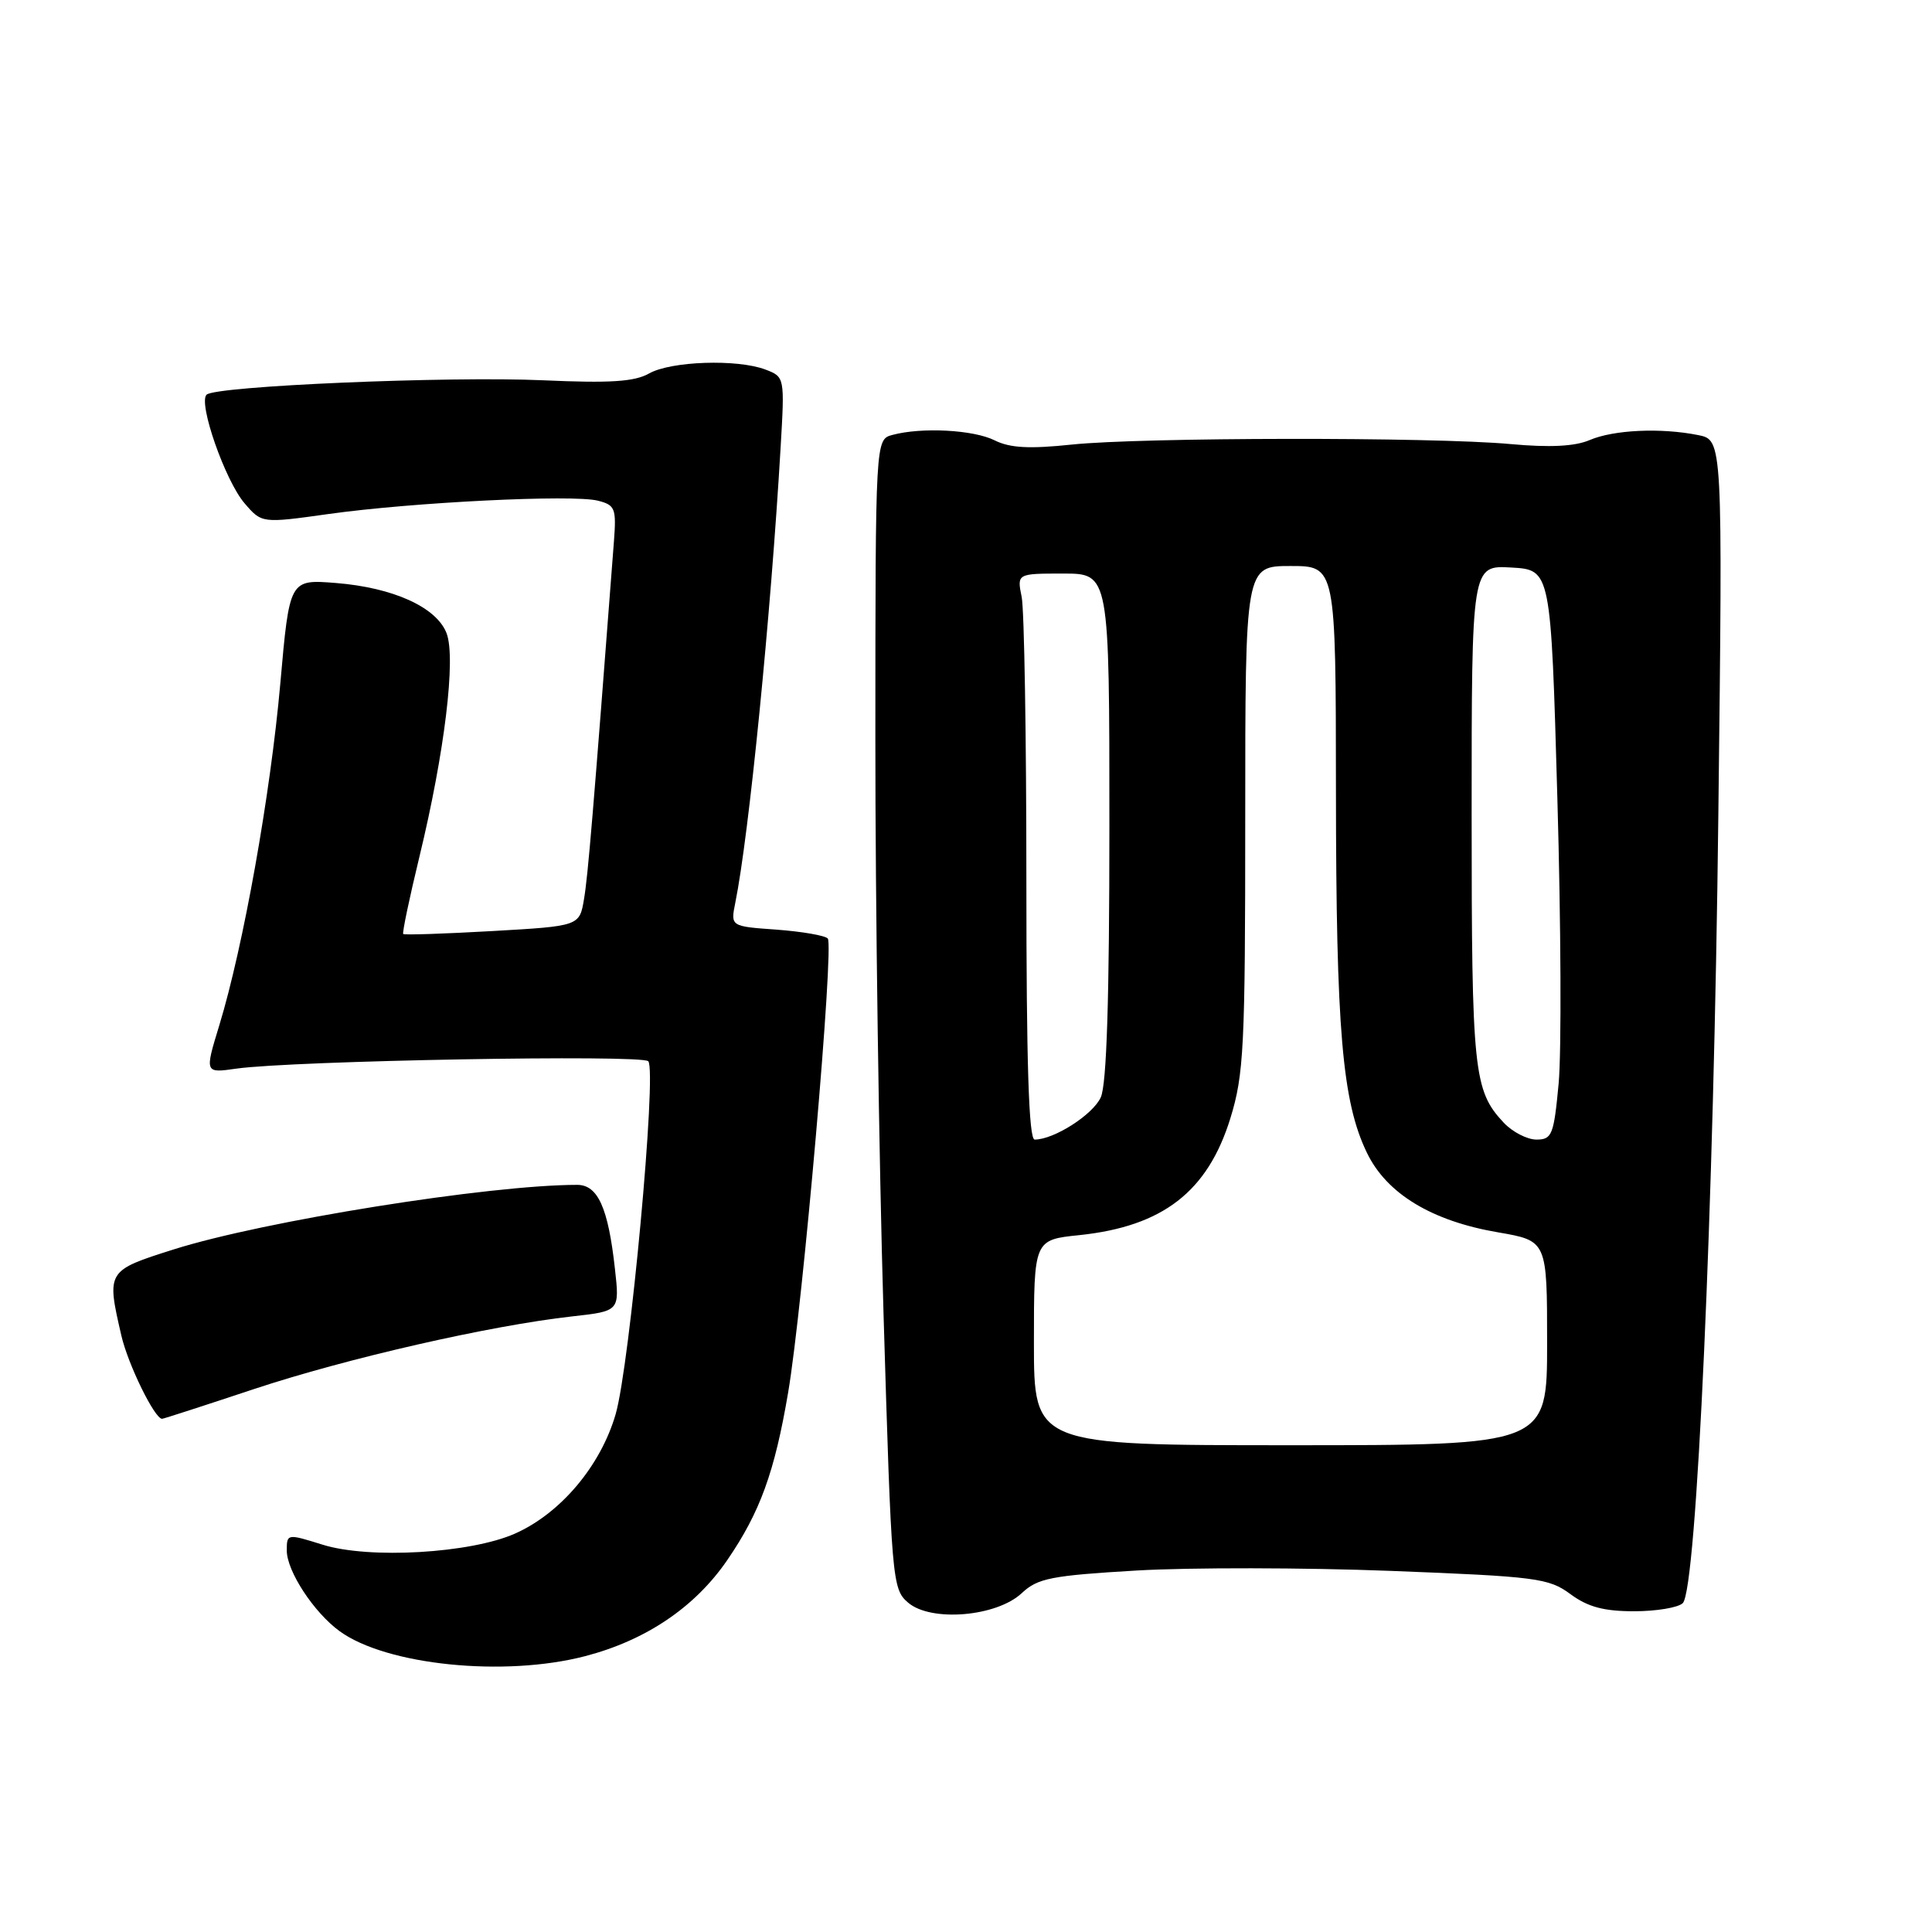 <?xml version="1.0" encoding="UTF-8" standalone="no"?>
<!DOCTYPE svg PUBLIC "-//W3C//DTD SVG 1.1//EN" "http://www.w3.org/Graphics/SVG/1.1/DTD/svg11.dtd" >
<svg xmlns="http://www.w3.org/2000/svg" xmlns:xlink="http://www.w3.org/1999/xlink" version="1.1" viewBox="0 0 256 256">
 <g >
 <path fill="currentColor"
d=" M 77.53 219.45 C 85.60 217.35 92.11 212.95 96.38 206.70 C 100.71 200.38 102.64 195.07 104.43 184.53 C 106.37 173.14 110.55 125.22 109.68 124.35 C 109.28 123.95 106.22 123.43 102.88 123.18 C 96.80 122.75 96.80 122.75 97.43 119.62 C 99.24 110.71 102.14 81.51 103.44 59.22 C 103.98 49.98 103.97 49.94 101.43 48.97 C 97.70 47.55 88.89 47.85 86.00 49.49 C 84.08 50.58 80.83 50.79 72.00 50.39 C 59.37 49.83 28.52 51.15 27.37 52.30 C 26.24 53.42 29.84 63.70 32.40 66.68 C 34.69 69.35 34.69 69.35 43.60 68.10 C 54.69 66.55 75.87 65.50 79.21 66.34 C 81.51 66.92 81.68 67.35 81.35 71.73 C 78.59 107.85 77.91 116.03 77.39 119.10 C 76.79 122.71 76.79 122.71 65.24 123.37 C 58.89 123.73 53.57 123.91 53.43 123.76 C 53.28 123.61 54.25 118.99 55.58 113.50 C 58.91 99.76 60.44 87.19 59.17 83.90 C 57.84 80.46 52.11 77.86 44.51 77.25 C 38.36 76.76 38.36 76.76 37.14 90.60 C 35.83 105.33 32.25 125.39 29.06 135.85 C 27.12 142.20 27.12 142.20 31.31 141.60 C 38.80 140.54 85.11 139.71 85.90 140.62 C 87.06 141.95 83.46 180.92 81.57 187.41 C 79.58 194.24 74.28 200.53 68.24 203.21 C 62.33 205.83 48.92 206.61 42.75 204.68 C 38.05 203.21 38.00 203.22 38.00 205.45 C 38.00 208.18 41.58 213.65 45.00 216.14 C 51.20 220.65 66.82 222.24 77.53 219.45 Z  M 135.40 211.09 C 137.50 209.12 139.29 208.77 150.64 208.10 C 157.71 207.69 172.84 207.71 184.26 208.15 C 203.61 208.90 205.22 209.11 208.09 211.23 C 210.39 212.93 212.52 213.50 216.53 213.50 C 219.49 213.50 222.39 213.01 222.98 212.42 C 224.82 210.58 227.09 160.25 227.69 107.90 C 228.27 58.30 228.27 58.30 225.01 57.65 C 220.06 56.66 213.83 56.95 210.64 58.31 C 208.68 59.15 205.37 59.32 200.14 58.84 C 189.75 57.89 151.25 57.94 142.00 58.91 C 136.39 59.50 133.82 59.36 131.80 58.35 C 129.00 56.95 122.15 56.58 118.25 57.63 C 116.00 58.23 116.00 58.23 115.99 97.87 C 115.98 119.66 116.47 153.93 117.07 174.00 C 118.13 209.48 118.22 210.55 120.32 212.35 C 123.35 214.96 132.06 214.23 135.40 211.09 Z  M 33.65 184.06 C 45.96 179.98 64.91 175.65 75.81 174.43 C 82.11 173.73 82.11 173.73 81.48 168.11 C 80.59 160.04 79.22 157.00 76.48 157.00 C 64.86 157.00 34.97 161.78 23.06 165.54 C 14.12 168.37 14.10 168.39 16.08 176.97 C 16.96 180.79 20.49 188.00 21.48 188.00 C 21.65 188.00 27.13 186.23 33.65 184.06 Z  M 137.00 177.89 C 137.00 164.28 137.00 164.28 143.03 163.66 C 154.08 162.50 160.02 157.90 163.03 148.18 C 164.82 142.36 165.00 138.82 165.00 108.39 C 165.00 75.00 165.00 75.00 171.00 75.00 C 177.00 75.00 177.00 75.00 177.02 104.75 C 177.04 136.54 177.85 145.99 181.13 152.76 C 183.74 158.17 189.71 161.79 198.49 163.29 C 205.00 164.41 205.00 164.41 205.00 177.95 C 205.00 191.50 205.00 191.50 171.00 191.50 C 137.00 191.50 137.00 191.50 137.00 177.89 Z  M 136.00 116.62 C 136.00 97.72 135.72 80.84 135.38 79.12 C 134.75 76.00 134.75 76.00 140.88 76.00 C 147.00 76.00 147.00 76.00 147.00 109.45 C 147.00 132.34 146.64 143.70 145.86 145.40 C 144.81 147.71 139.66 151.00 137.10 151.00 C 136.32 151.00 136.00 140.94 136.00 116.62 Z  M 199.24 148.75 C 195.26 144.50 195.00 141.97 195.00 107.88 C 195.00 74.90 195.00 74.90 200.25 75.20 C 205.50 75.50 205.50 75.50 206.36 105.80 C 206.84 122.46 206.91 139.45 206.53 143.55 C 205.89 150.39 205.65 151.00 203.59 151.00 C 202.36 151.00 200.40 149.99 199.24 148.75 Z "/>
</g>
</svg>